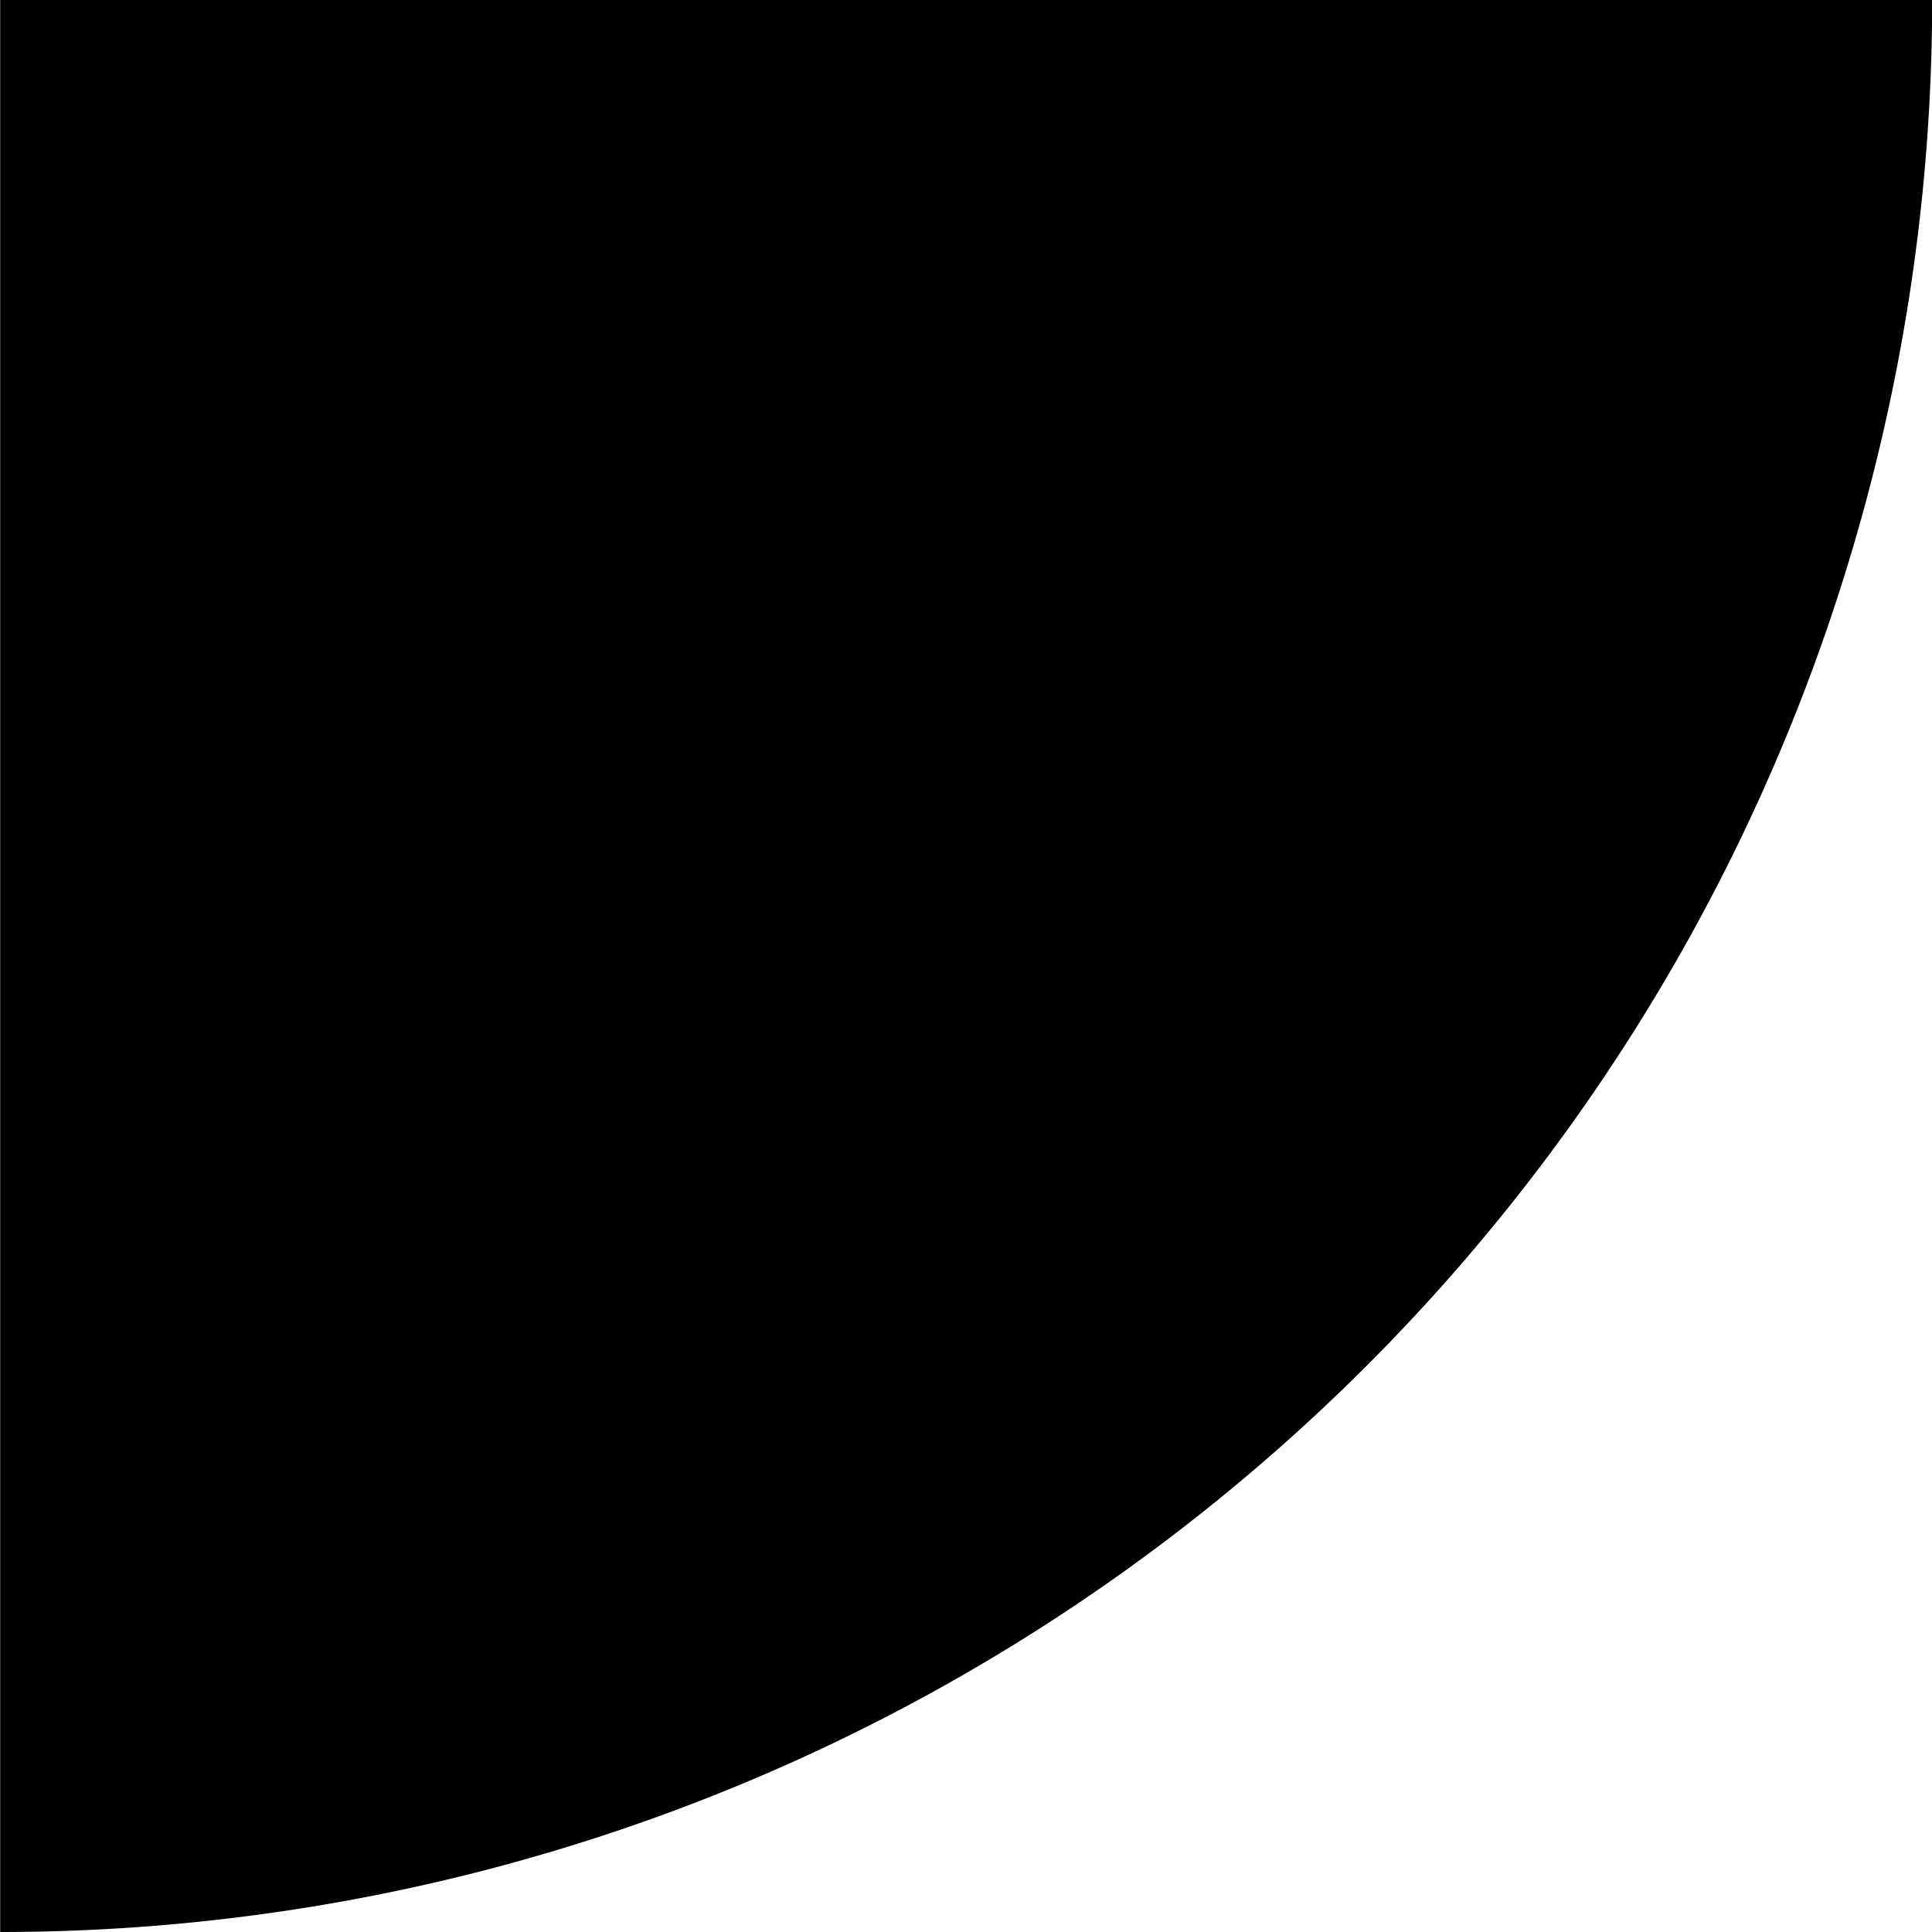 <?xml version="1.0" encoding="UTF-8" standalone="no"?>
<svg
   xmlns:dc="http://purl.org/dc/elements/1.1/"
   xmlns:cc="http://creativecommons.org/ns#"
   xmlns:rdf="http://www.w3.org/1999/02/22-rdf-syntax-ns#"
   xmlns:svg="http://www.w3.org/2000/svg"
   xmlns="http://www.w3.org/2000/svg"
   xmlns:sodipodi="http://sodipodi.sourceforge.net/DTD/sodipodi-0.dtd"
   xmlns:inkscape="http://www.inkscape.org/namespaces/inkscape"
   width="12.011mm"
   height="12.011mm"
   viewBox="0 0 12.011 12.011"
   version="1.1"
   id="svg4015"
   inkscape:version="1.0 (4035a4fb49, 2020-05-01)"
   sodipodi:docname="apos.svg">
  <defs
     id="defs4009" />
  <sodipodi:namedview
     id="base"
     pagecolor="#ffffff"
     bordercolor="#666666"
     borderopacity="1.0"
     inkscape:pageopacity="0.0"
     inkscape:pageshadow="2"
     inkscape:zoom="3.2380659"
     inkscape:cx="177.11256"
     inkscape:cy="40.87154"
     inkscape:document-units="mm"
     inkscape:current-layer="layer1"
     inkscape:document-rotation="0"
     showgrid="false"
     fit-margin-top="0"
     fit-margin-left="0"
     fit-margin-right="0"
     fit-margin-bottom="0"
     inkscape:window-width="2736"
     inkscape:window-height="1714"
     inkscape:window-x="-12"
     inkscape:window-y="-12"
     inkscape:window-maximized="1" />
  <g
     inkscape:label="Layer 1"
     inkscape:groupmode="layer"
     id="layer1"
     transform="translate(-103.01,-132.463)">
    <path
       d="m 115.022,132.463 a 12.011,12.011 0 0 1 -12.011,12.011 v -12.011 z"
       sodipodi:arc-type="slice"
       sodipodi:end="1.5707963"
       sodipodi:start="0"
       sodipodi:ry="12.011414"
       sodipodi:rx="12.011414"
       sodipodi:cy="132.46335"
       sodipodi:cx="103.01031"
       sodipodi:type="arc"
       id="path856"
       style="fill:#000000;stroke:none;stroke-width:60.828" />
  </g>
</svg>
